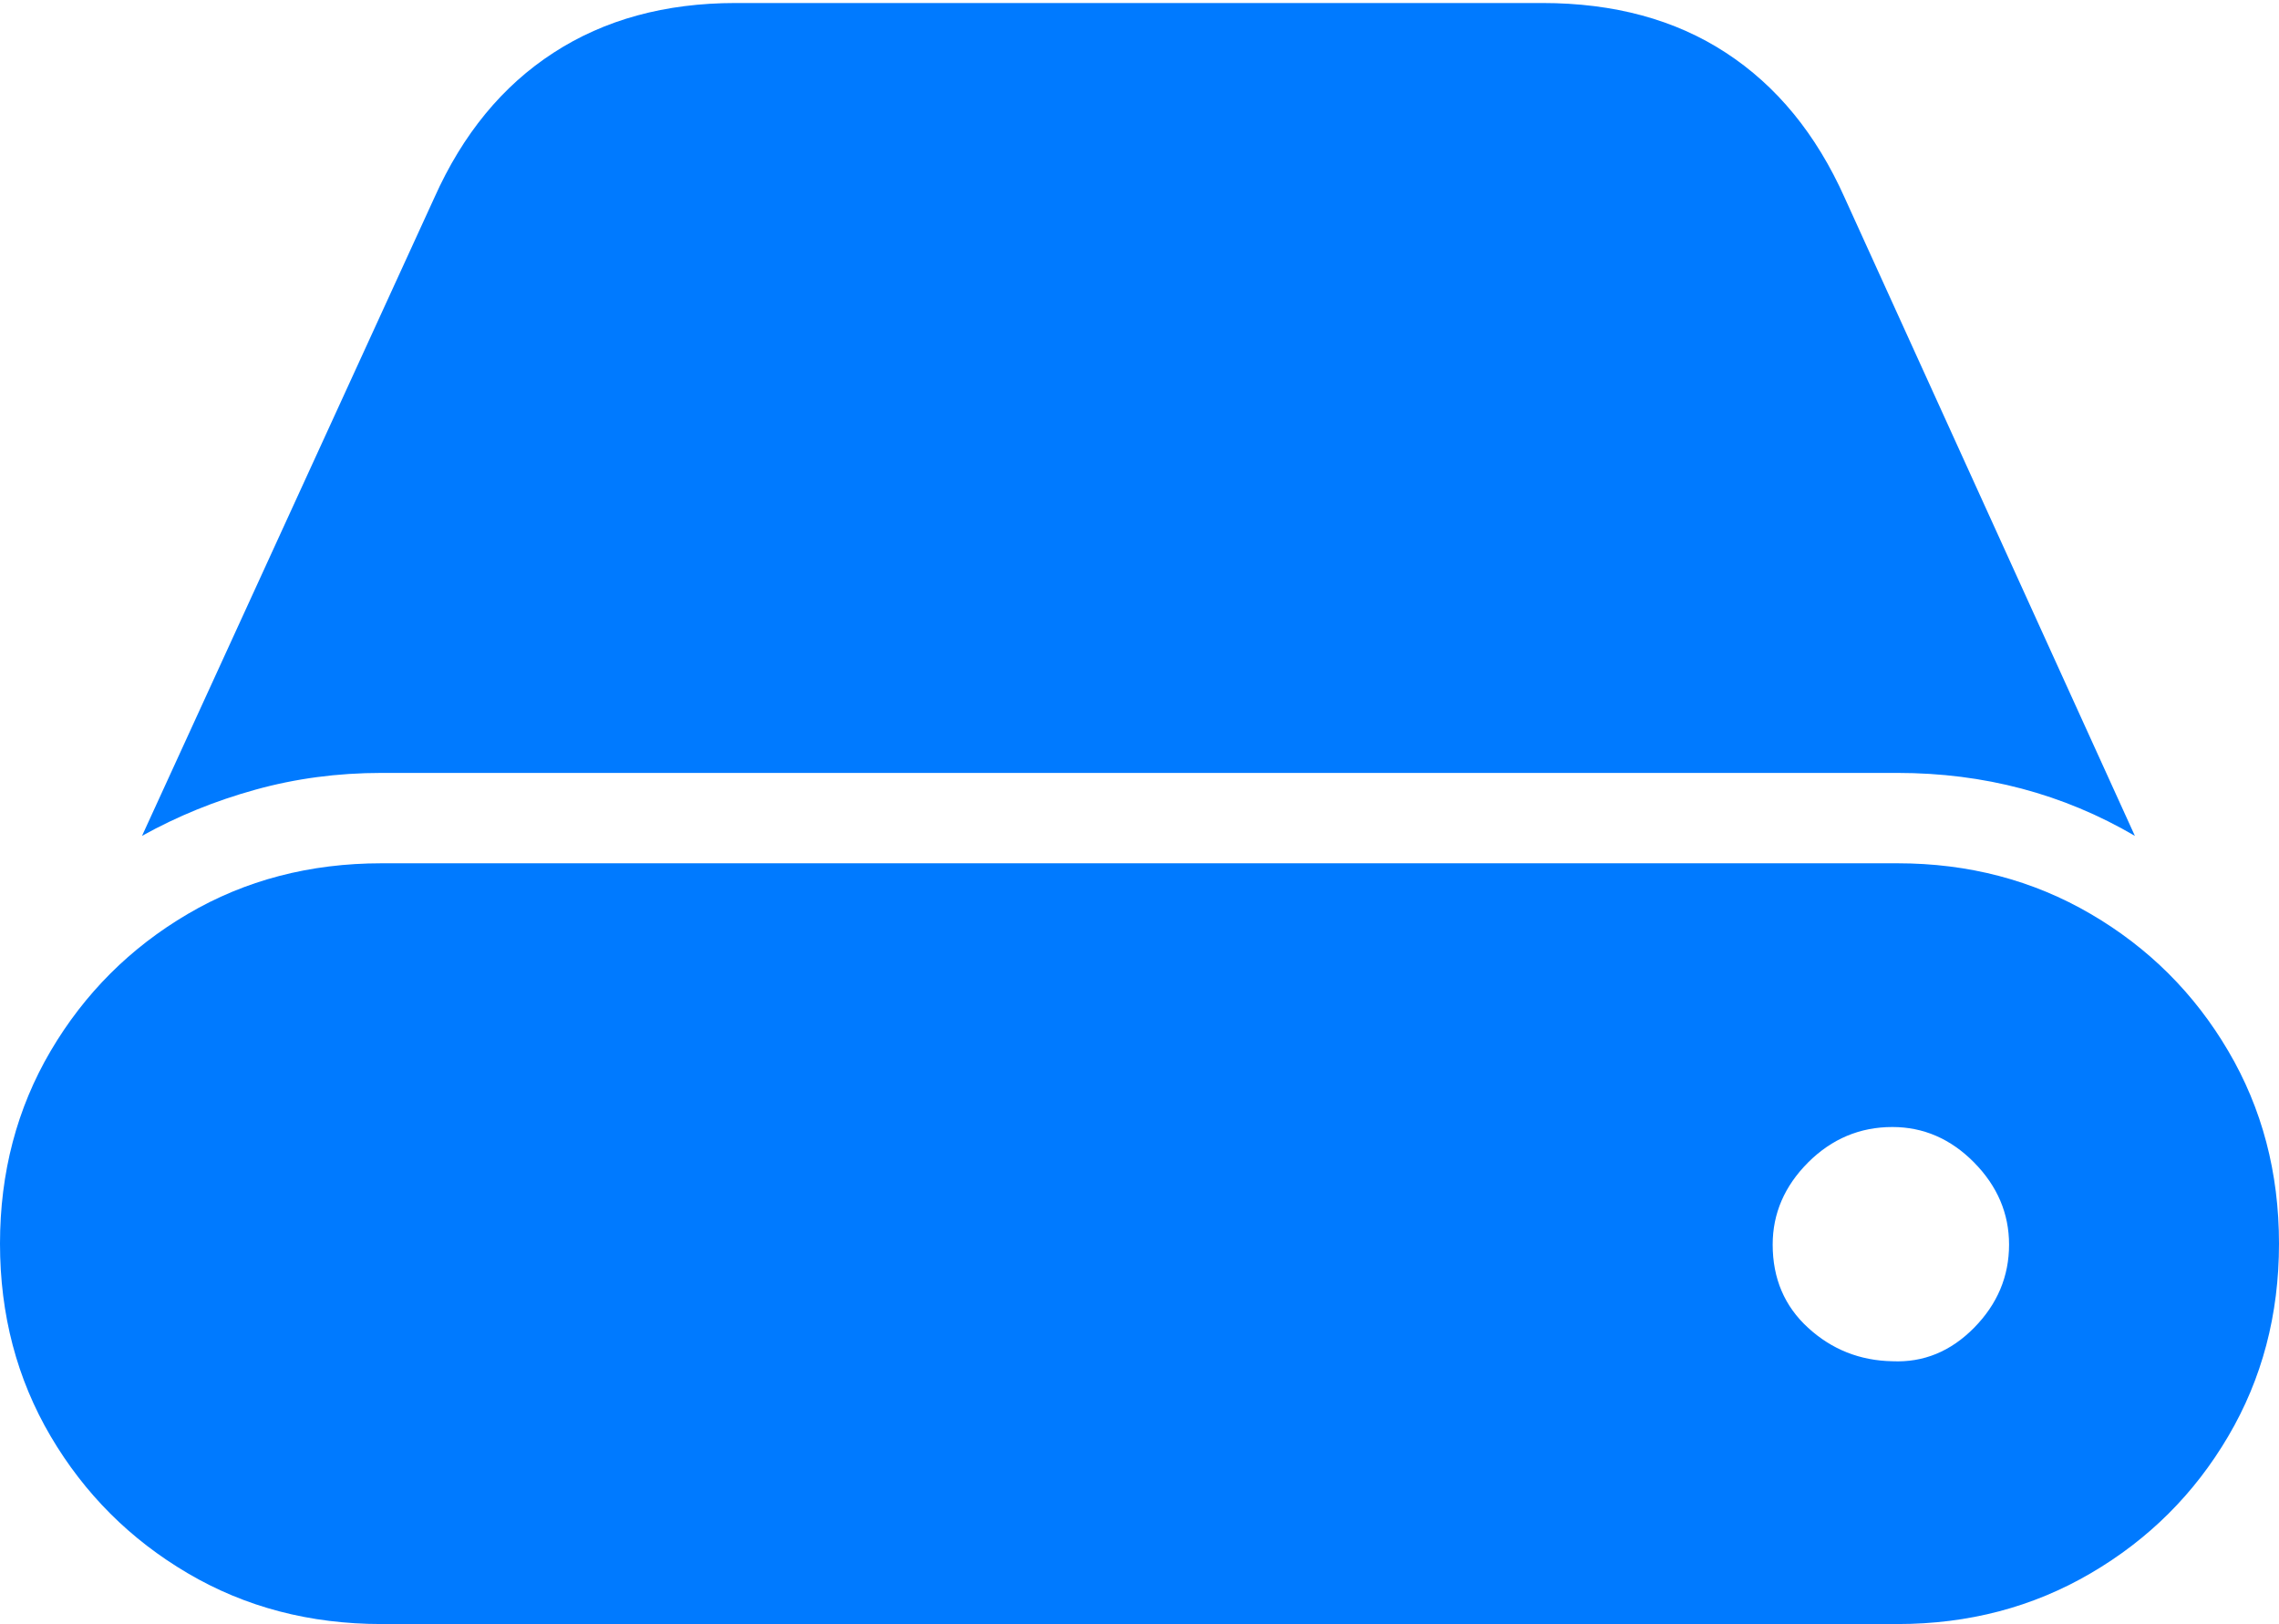 <?xml version="1.0" encoding="UTF-8"?>
<!--Generator: Apple Native CoreSVG 175-->
<!DOCTYPE svg
PUBLIC "-//W3C//DTD SVG 1.1//EN"
       "http://www.w3.org/Graphics/SVG/1.1/DTD/svg11.dtd">
<svg version="1.1" xmlns="http://www.w3.org/2000/svg" xmlns:xlink="http://www.w3.org/1999/xlink" width="21.934" height="15.635">
 <g>
  <rect height="15.635" opacity="0" width="21.934" x="0" y="0"/>
  <path d="M3.672 15.635L18.262 15.635Q19.287 15.635 20.122 15.146Q20.957 14.658 21.445 13.828Q21.934 12.998 21.934 11.973Q21.934 10.947 21.445 10.117Q20.957 9.287 20.122 8.799Q19.287 8.311 18.262 8.311L3.672 8.311Q2.637 8.311 1.807 8.799Q0.977 9.287 0.488 10.117Q0 10.947 0 11.973Q0 12.998 0.488 13.828Q0.977 14.658 1.807 15.146Q2.637 15.635 3.672 15.635ZM3.672 7.441L18.262 7.441Q19.512 7.441 20.547 8.047L17.754 1.904Q17.344 0.986 16.611 0.508Q15.879 0.029 14.844 0.029L7.08 0.029Q6.064 0.029 5.327 0.508Q4.59 0.986 4.18 1.904L1.367 8.047Q1.875 7.764 2.456 7.603Q3.037 7.441 3.672 7.441ZM17.061 11.982Q17.061 11.533 17.402 11.191Q17.744 10.85 18.213 10.85Q18.662 10.85 18.999 11.191Q19.336 11.533 19.336 11.982Q19.336 12.441 18.999 12.783Q18.662 13.125 18.213 13.105Q17.744 13.096 17.402 12.783Q17.061 12.471 17.061 11.982Z" fill="#007aff"/>
 </g>
</svg>
